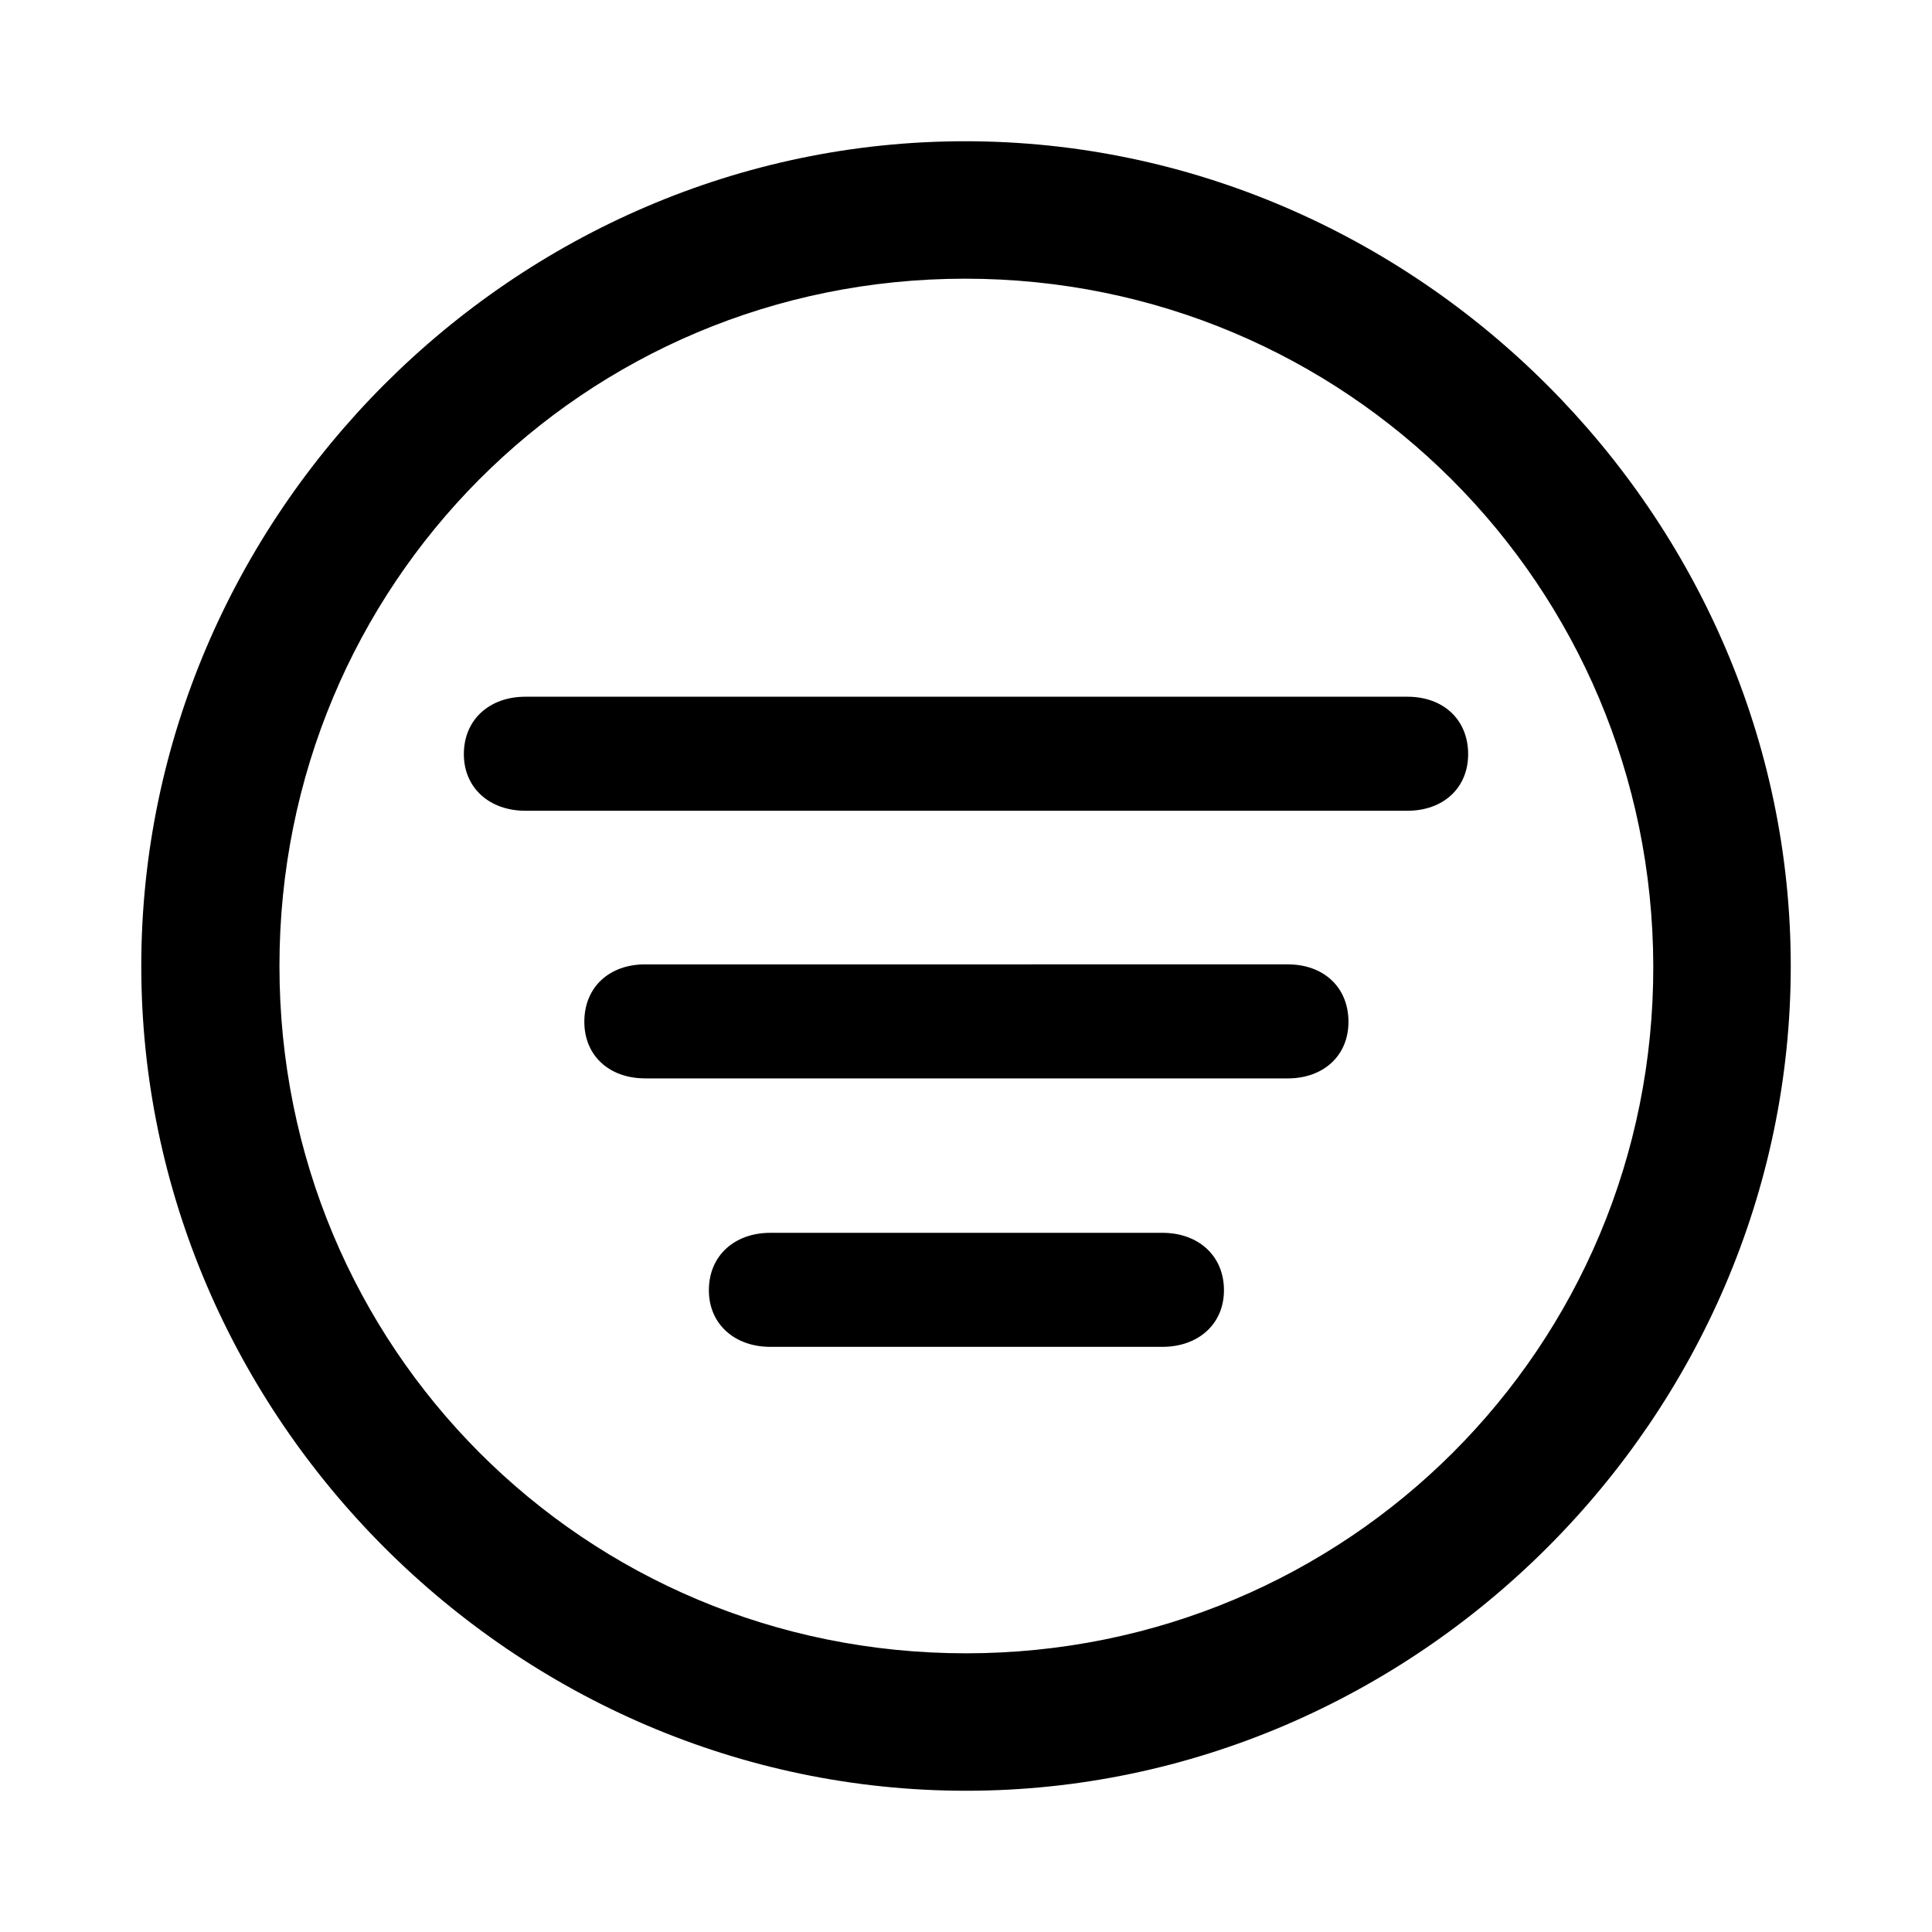 <svg xmlns="http://www.w3.org/2000/svg" width="56" height="56" viewBox="0 0 56 56"><path d="M28 51.906c13.055 0 23.906-10.828 23.906-23.906 0-13.055-10.875-23.906-23.93-23.906C14.899 4.094 4.095 14.945 4.095 28c0 13.078 10.828 23.906 23.906 23.906Zm0-3.984c-11.063 0-19.9-8.86-19.9-19.922 0-11.04 8.813-19.922 19.876-19.922 11.039 0 19.921 8.883 19.945 19.922.023 11.063-8.883 19.922-19.922 19.922ZM15.227 23.5h25.57c1.031 0 1.758-.656 1.758-1.64 0-1.008-.727-1.665-1.758-1.665h-25.57c-1.032 0-1.782.657-1.782 1.664 0 .985.75 1.641 1.781 1.641Zm3.468 7.758h18.633c1.031 0 1.758-.656 1.758-1.64 0-1.009-.727-1.665-1.758-1.665H18.695c-1.031 0-1.758.656-1.758 1.664 0 .985.727 1.64 1.758 1.64Zm3.633 7.781h11.367c1.032 0 1.782-.656 1.782-1.64 0-1.008-.75-1.665-1.782-1.665H22.328c-1.031 0-1.781.657-1.781 1.664 0 .985.75 1.641 1.781 1.641Z"/></svg>